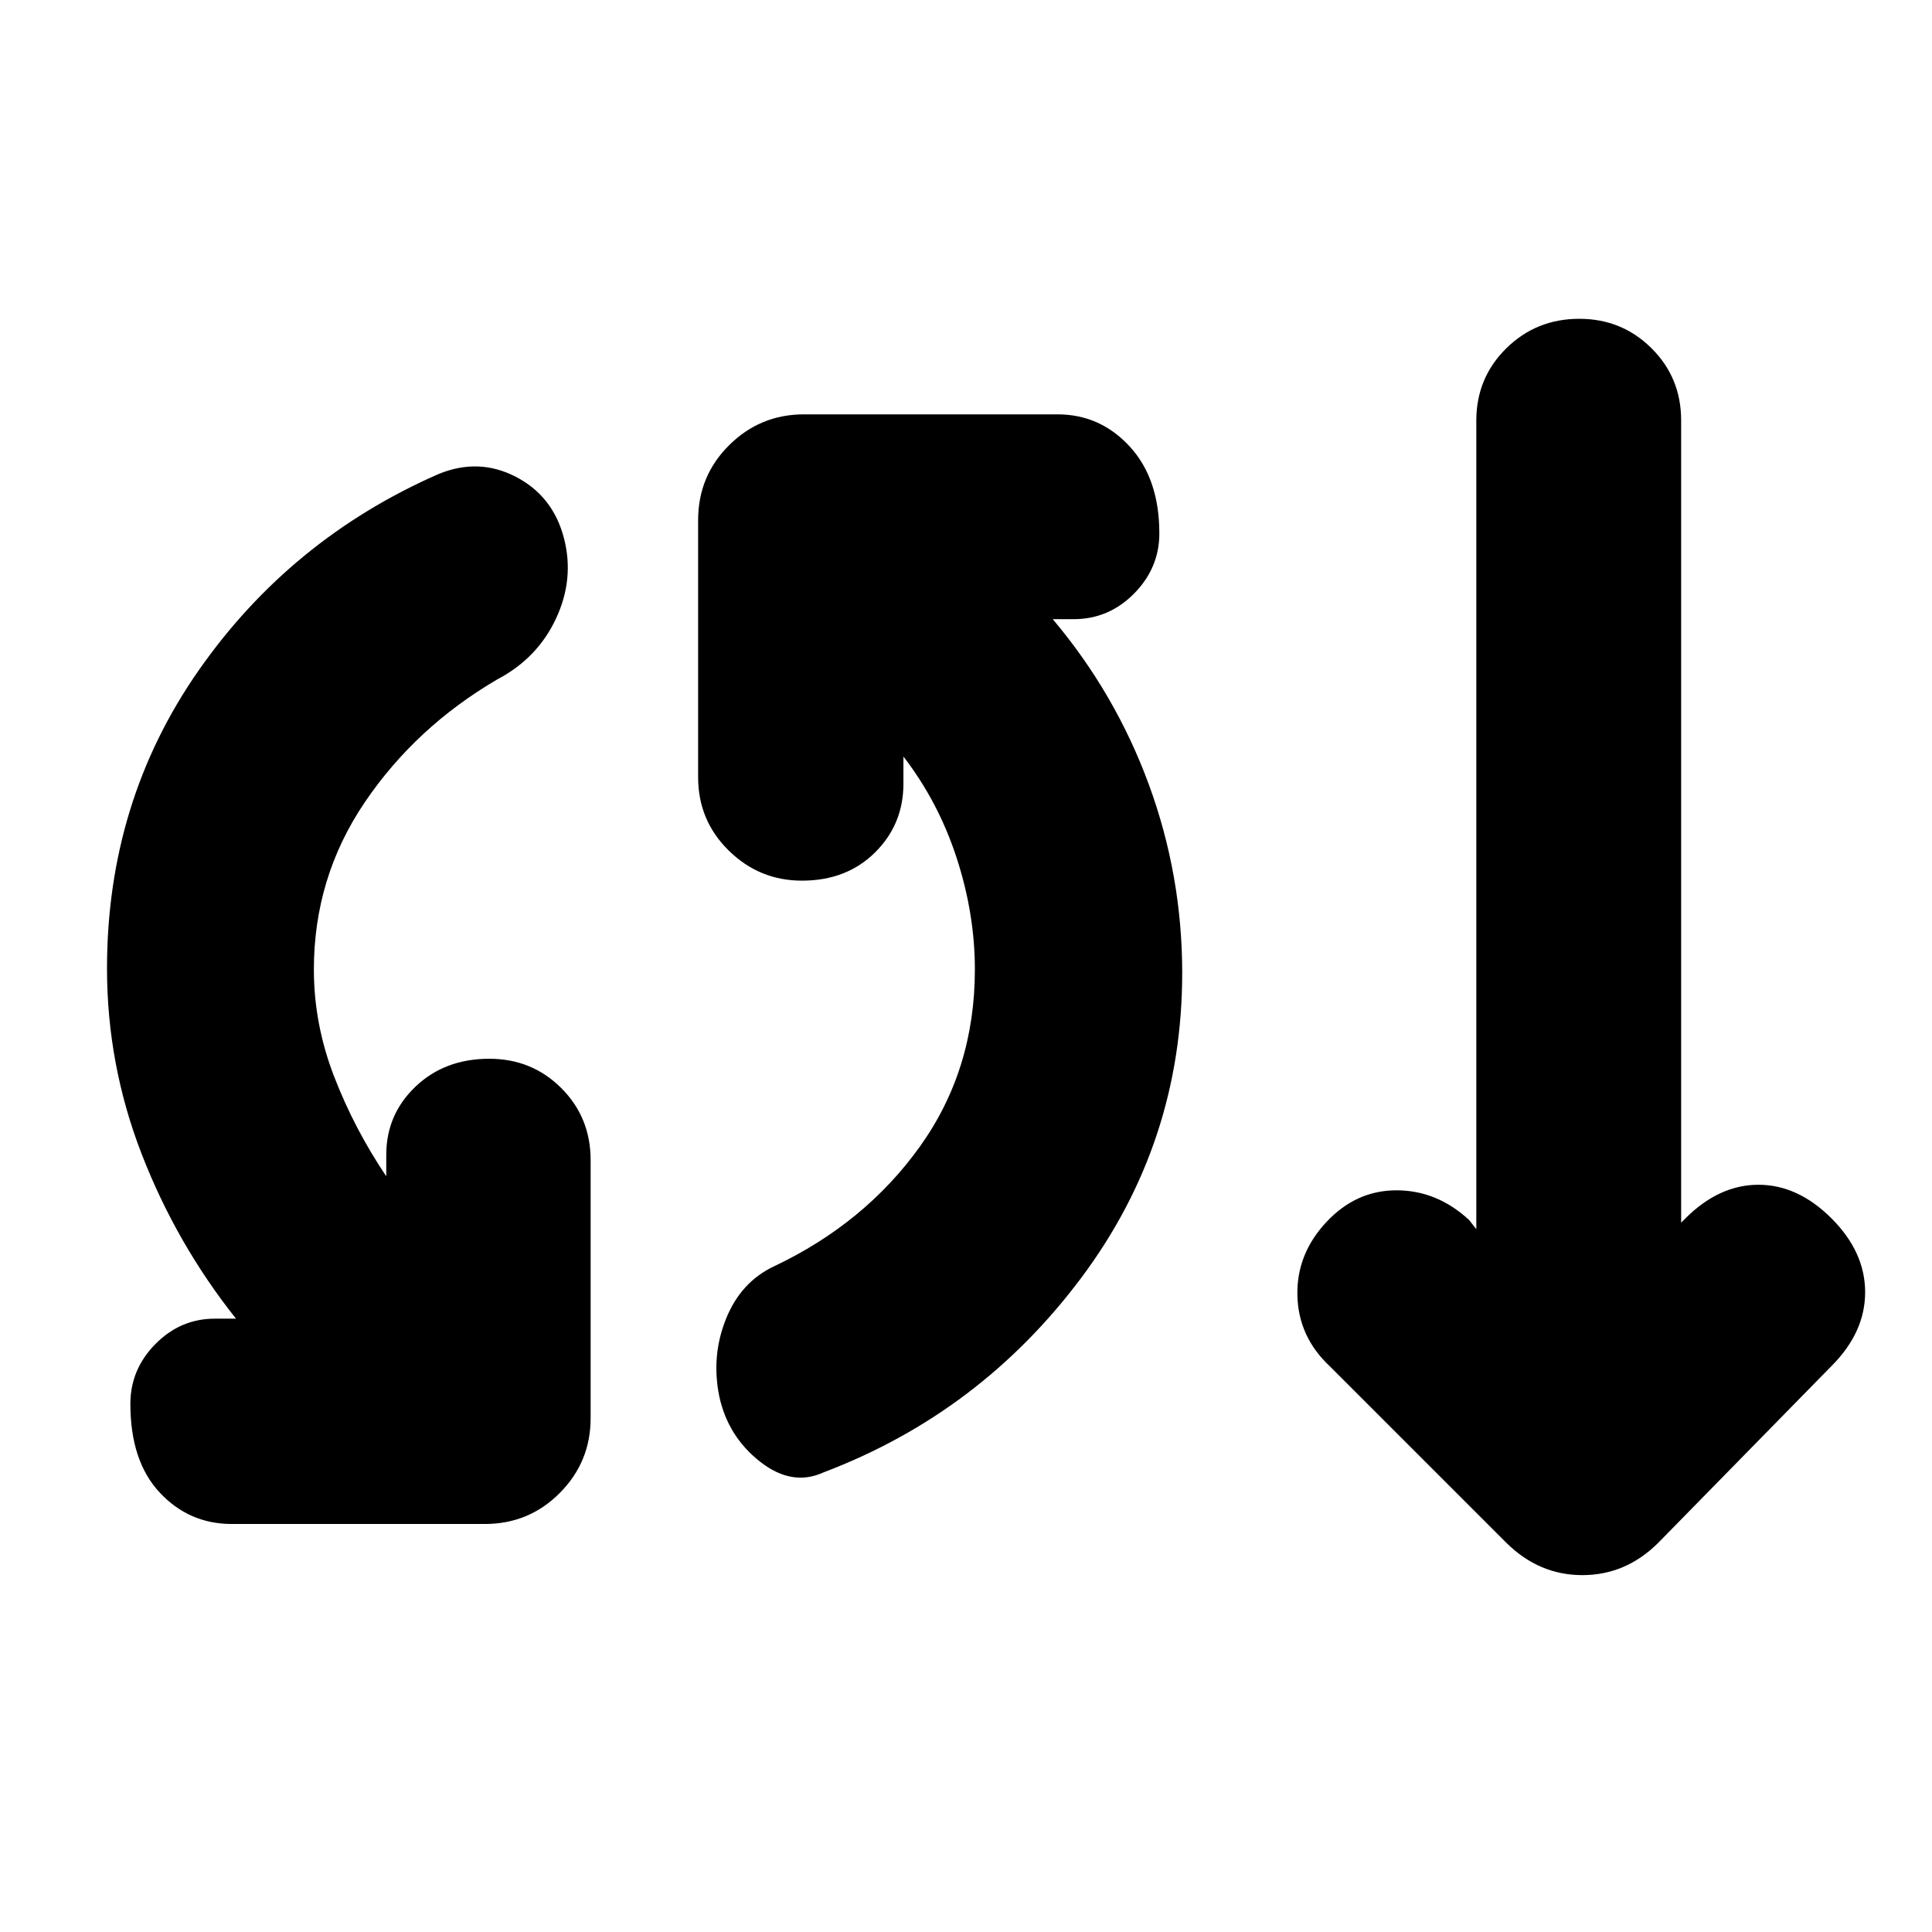 <svg xmlns="http://www.w3.org/2000/svg" height="20" viewBox="0 -960 960 960" width="20"><path d="M115.17-202.74q-21.25 0-35.82-15.63-14.57-15.62-14.57-44.03 0-17.17 12.45-29.76 12.45-12.6 29.47-12.6h10.56q-29.59-37.26-46.84-81.75Q53.17-431 53.17-478.76q0-82.96 45.6-148.2t119.08-97.47q19.95-8.24 38.47 1.35 18.51 9.6 23.92 30.56 5.24 20.19-3.98 39.91-9.22 19.72-29.17 30.2-40.57 23.76-65.85 61.08-25.28 37.33-25.28 83.09 0 27.09 10.06 53.15 10.07 26.07 25.91 49.59v-10.65q0-20.06 14.53-33.91 14.53-13.85 36.66-13.85 21.16 0 35.76 14.56 14.6 14.57 14.6 35.83v128.19q0 21.74-15.31 37.16-15.3 15.43-37.28 15.43H115.17Zm294.11-25.67q-15.71 7.24-31.69-5.36-15.98-12.6-20.22-32.56-4-19.95 3.36-38.29 7.36-18.34 23.82-26.12 45.3-21.46 72.58-59.6t27.28-87.94q0-27.61-9.06-55.44-9.07-27.82-26.44-50.35v13.42q0 20.3-14.15 34.27-14.14 13.97-36.27 13.97-21.16 0-36.38-14.95-15.22-14.95-15.22-36.44v-127.72q0-21.98 15.43-37.28 15.42-15.31 37.16-15.31h125.95q21.26 0 35.95 16.01 14.69 16 14.69 43.17 0 17.17-12.57 29.89-12.57 12.71-30.07 12.71h-10.32q31.11 36.89 47.72 82.08 16.6 45.18 16.6 93.67 0 84.49-50.21 151.59-50.22 67.1-127.94 96.58Zm339.33 35.13L660.89-281q-15.72-14.62-16.22-35.25-.5-20.62 14.46-36.58 14.72-15.71 34.79-15.71 20.08 0 36.04 14.71l3.61 4.61v-401.76q0-21.25 14.88-35.93 14.89-14.68 36.3-14.68 21.16 0 35.88 14.64 14.72 14.63 14.72 35.81v398.68l2.13-2.13q16.72-16.71 36.29-16.71 19.58 0 36.3 16.71 16.71 16.72 16.71 36.68 0 19.95-16.71 36.67l-86.2 87.96q-16.11 15.95-37.59 15.95-21.48 0-37.67-15.95Z"/></svg>